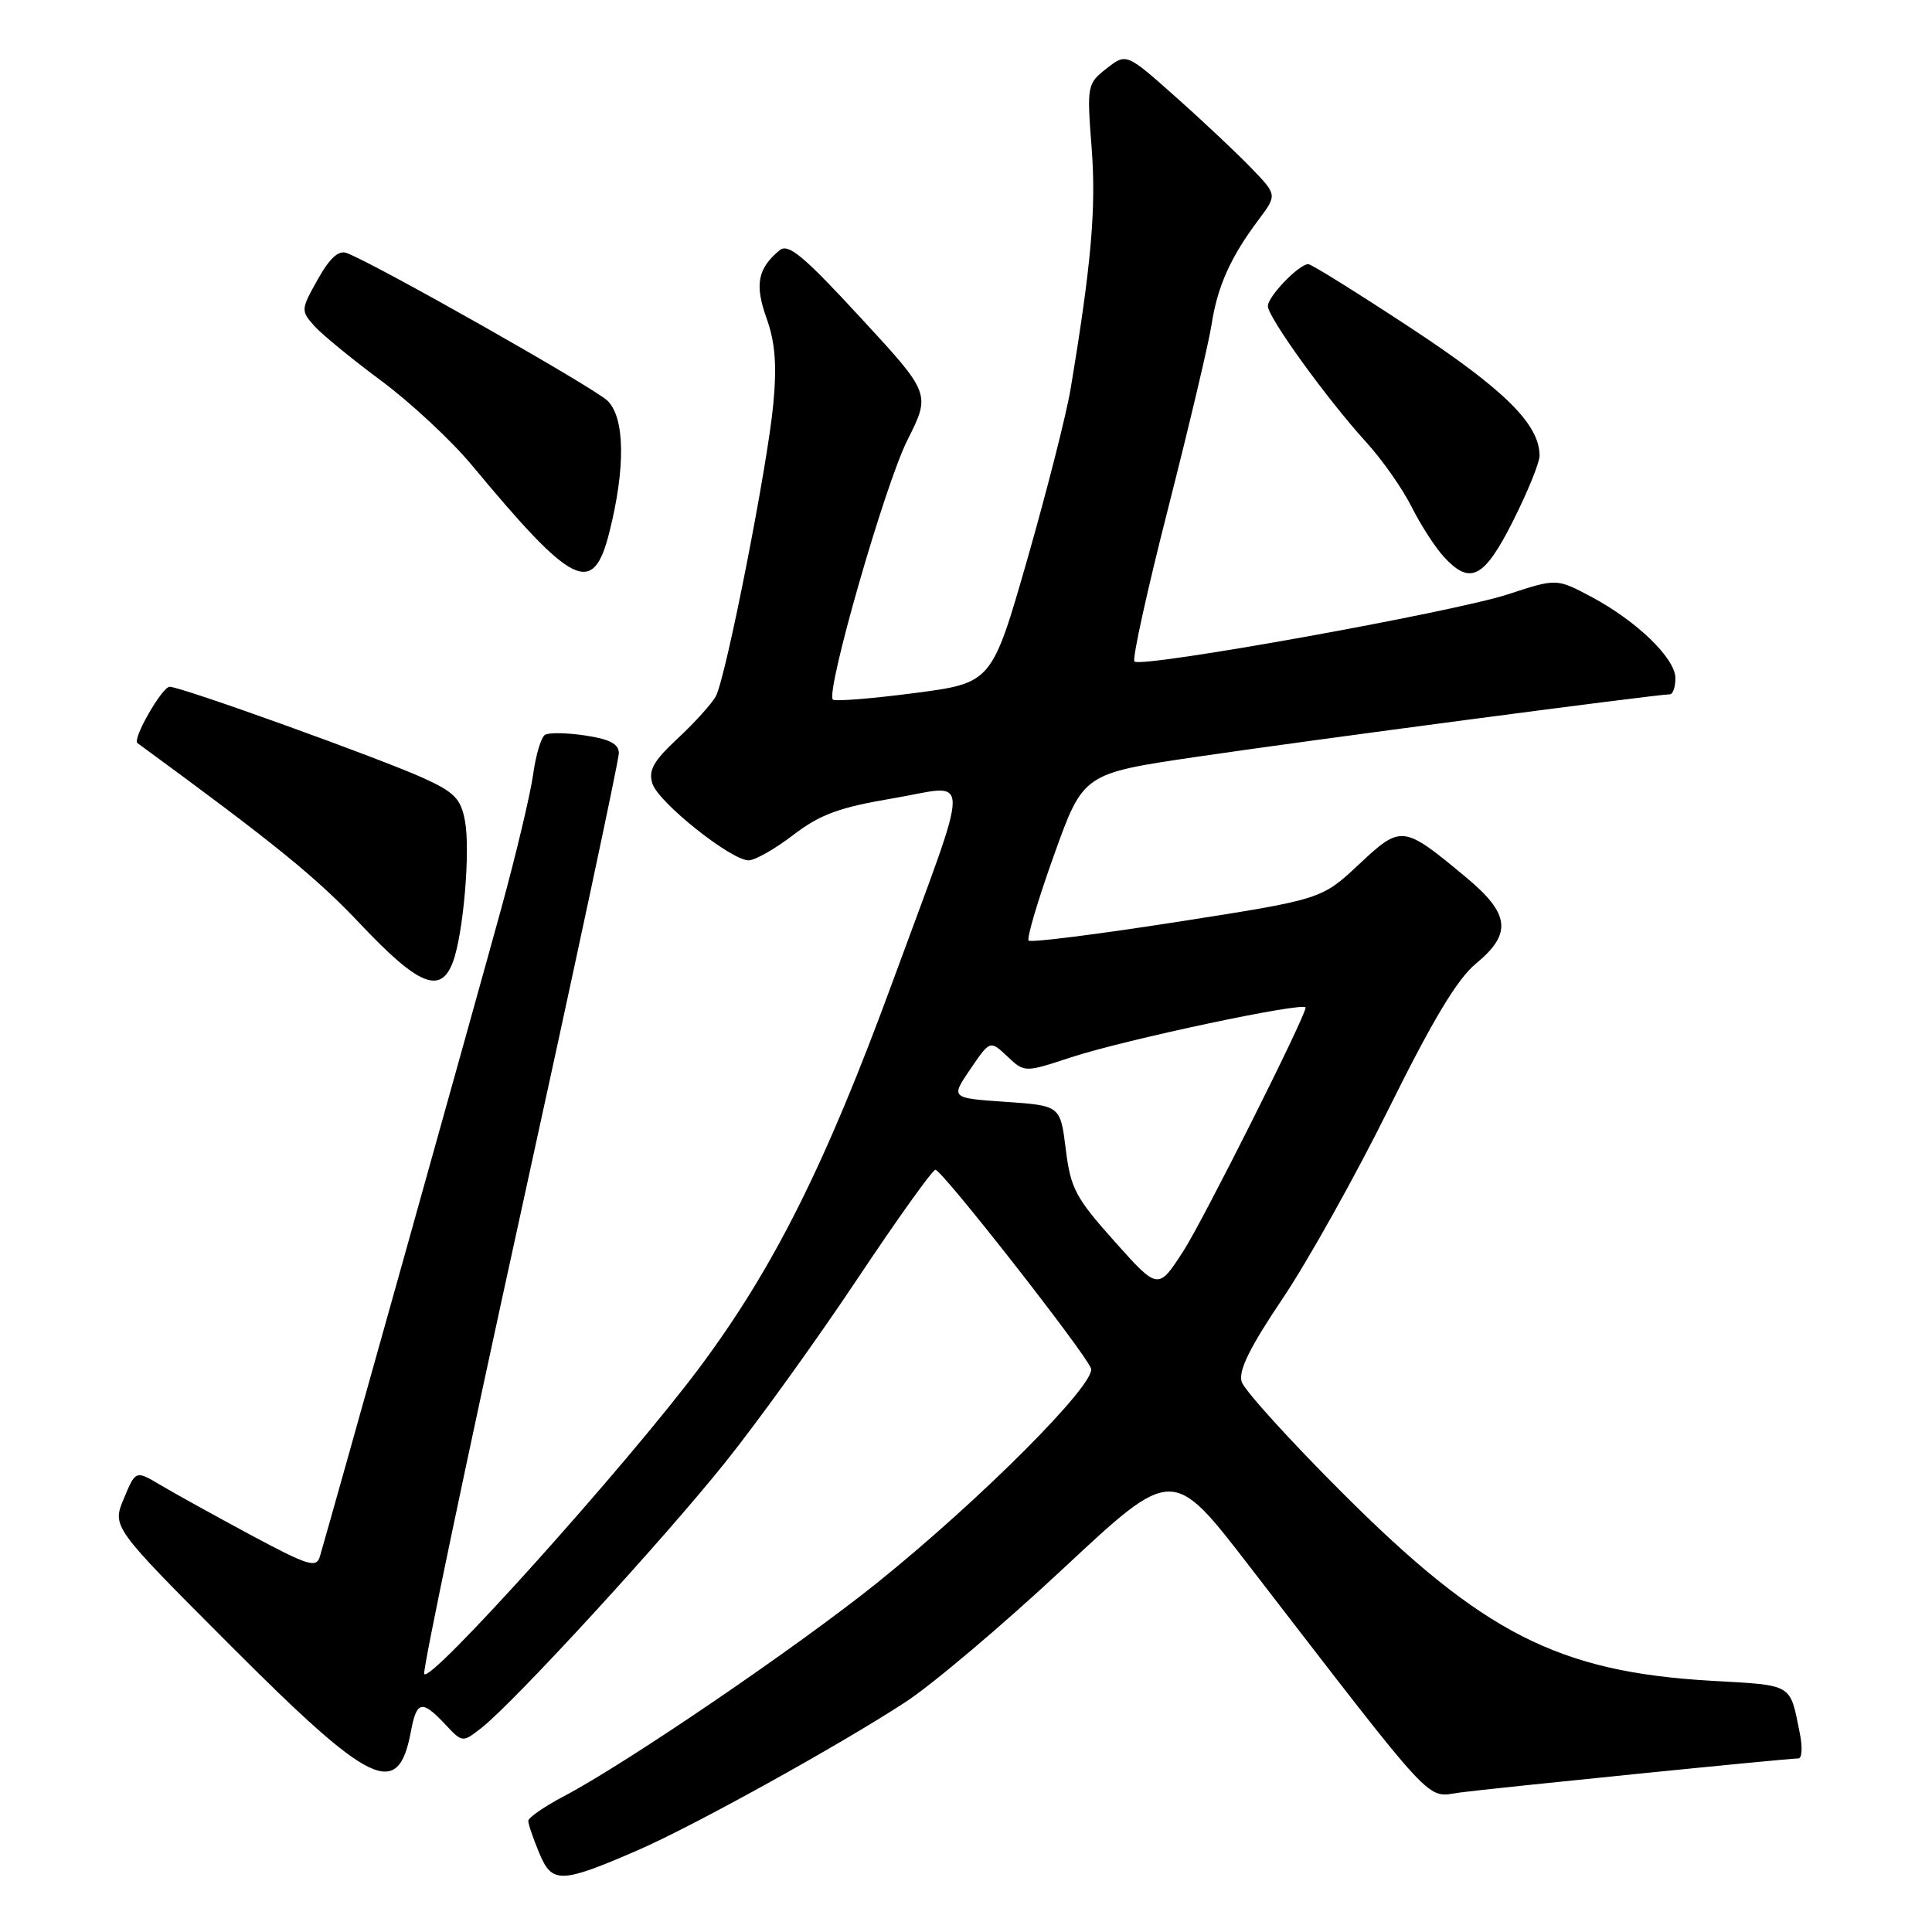 <?xml version="1.0" encoding="UTF-8" standalone="no"?>
<!DOCTYPE svg PUBLIC "-//W3C//DTD SVG 1.1//EN" "http://www.w3.org/Graphics/SVG/1.1/DTD/svg11.dtd" >
<svg xmlns="http://www.w3.org/2000/svg" xmlns:xlink="http://www.w3.org/1999/xlink" version="1.1" viewBox="0 0 256 256">
 <g >
 <path fill="currentColor"
d=" M 84.50 245.17 C 91.85 241.98 111.20 231.27 120.00 225.52 C 123.58 223.18 133.00 215.21 140.93 207.80 C 155.37 194.32 155.37 194.32 165.46 207.41 C 190.72 240.15 188.85 238.14 193.43 237.52 C 197.79 236.94 236.86 233.00 238.30 233.00 C 238.77 233.00 238.86 231.54 238.50 229.75 C 237.14 222.99 237.74 223.34 226.73 222.71 C 206.51 221.54 196.50 216.44 177.87 197.81 C 170.88 190.83 164.88 184.21 164.53 183.10 C 164.07 181.64 165.57 178.59 169.95 172.07 C 173.29 167.11 179.65 155.73 184.08 146.78 C 189.85 135.13 193.11 129.71 195.57 127.68 C 200.39 123.71 200.09 121.09 194.25 116.24 C 185.88 109.29 185.70 109.26 180.05 114.55 C 175.11 119.17 175.11 119.17 155.96 122.16 C 145.43 123.80 136.58 124.92 136.30 124.63 C 136.02 124.35 137.53 119.25 139.66 113.31 C 143.53 102.50 143.53 102.50 158.52 100.29 C 172.46 98.22 219.59 92.00 221.26 92.00 C 221.67 92.00 222.00 91.04 222.00 89.87 C 222.00 87.23 216.85 82.26 210.80 79.05 C 206.25 76.64 206.25 76.64 199.81 78.75 C 192.62 81.11 151.22 88.56 150.32 87.65 C 150.00 87.34 152.02 78.17 154.80 67.29 C 157.57 56.40 160.16 45.48 160.54 43.00 C 161.32 37.95 163.05 34.08 166.73 29.17 C 169.23 25.83 169.23 25.83 165.86 22.33 C 164.01 20.40 159.52 16.16 155.87 12.92 C 149.25 7.02 149.25 7.02 146.62 9.08 C 144.05 11.10 144.01 11.32 144.65 19.63 C 145.26 27.58 144.61 35.05 141.85 51.59 C 141.29 54.94 138.71 65.07 136.13 74.09 C 131.42 90.50 131.42 90.50 121.13 91.84 C 115.48 92.58 110.63 92.96 110.36 92.70 C 109.37 91.70 117.24 64.27 120.23 58.33 C 123.33 52.16 123.33 52.16 114.02 42.08 C 106.46 33.88 104.45 32.21 103.30 33.16 C 100.39 35.58 99.98 37.71 101.57 42.16 C 102.71 45.35 102.95 48.35 102.47 53.50 C 101.72 61.65 96.21 89.69 94.86 92.24 C 94.35 93.20 92.09 95.71 89.84 97.81 C 86.57 100.85 85.89 102.07 86.45 103.84 C 87.24 106.33 96.87 114.00 99.20 114.00 C 100.03 114.00 102.70 112.49 105.12 110.63 C 108.70 107.90 111.19 106.99 118.34 105.78 C 128.87 104.00 128.87 101.21 118.32 129.97 C 109.41 154.28 102.54 168.00 92.72 181.17 C 82.97 194.23 56.57 223.59 56.21 221.78 C 56.05 220.98 61.79 193.60 68.96 160.92 C 76.13 128.24 82.00 100.74 82.00 99.81 C 82.00 98.58 80.80 97.94 77.57 97.46 C 75.14 97.09 72.72 97.05 72.21 97.37 C 71.70 97.69 70.99 100.06 70.64 102.64 C 70.28 105.22 68.38 113.22 66.41 120.41 C 63.03 132.74 43.52 202.45 42.38 206.26 C 41.92 207.81 40.81 207.46 33.18 203.37 C 28.41 200.80 23.03 197.83 21.24 196.76 C 17.97 194.82 17.97 194.82 16.41 198.57 C 14.84 202.32 14.84 202.32 30.59 218.09 C 49.26 236.79 52.75 238.45 54.44 229.46 C 55.21 225.35 55.90 225.20 58.97 228.46 C 61.28 230.93 61.28 230.93 63.84 228.92 C 68.20 225.48 87.93 203.99 96.14 193.72 C 100.44 188.35 108.30 177.43 113.60 169.47 C 118.91 161.51 123.56 155.00 123.95 155.00 C 124.81 155.00 143.74 179.17 144.56 181.31 C 145.32 183.28 129.98 198.67 116.23 209.73 C 105.69 218.19 83.12 233.58 74.74 238.00 C 72.13 239.37 70.00 240.85 70.00 241.28 C 70.00 241.71 70.66 243.64 71.46 245.56 C 73.16 249.62 74.30 249.59 84.50 245.17 Z  M 60.00 127.51 C 61.39 123.84 62.35 112.70 61.61 108.76 C 61.07 105.87 60.22 104.98 56.24 103.16 C 50.48 100.53 24.02 91.00 22.48 91.00 C 21.48 91.00 17.50 97.95 18.21 98.46 C 36.37 111.75 41.87 116.21 47.75 122.44 C 55.44 130.58 58.37 131.80 60.00 127.51 Z  M 80.75 70.50 C 82.90 61.95 82.80 55.35 80.50 53.10 C 78.72 51.37 49.89 35.03 45.95 33.53 C 44.87 33.12 43.70 34.18 42.10 37.03 C 39.86 41.02 39.85 41.17 41.65 43.19 C 42.67 44.33 46.68 47.61 50.56 50.49 C 54.44 53.37 59.81 58.38 62.50 61.61 C 75.98 77.84 78.59 79.11 80.75 70.50 Z  M 200.49 69.02 C 202.42 65.19 204.00 61.30 204.00 60.39 C 204.00 56.23 199.38 51.65 186.94 43.46 C 179.87 38.81 173.76 35.00 173.36 35.00 C 172.12 35.00 168.00 39.28 168.00 40.56 C 168.00 42.05 175.89 52.96 181.08 58.65 C 183.16 60.93 185.84 64.76 187.04 67.15 C 188.24 69.54 190.15 72.51 191.29 73.75 C 194.81 77.60 196.65 76.65 200.49 69.02 Z  M 147.70 164.51 C 142.52 158.72 141.86 157.48 141.22 152.28 C 140.50 146.50 140.50 146.50 133.23 146.00 C 125.96 145.50 125.96 145.50 128.58 141.66 C 131.19 137.83 131.19 137.83 133.48 139.98 C 135.76 142.13 135.76 142.13 141.95 140.09 C 149.16 137.73 173.00 132.68 173.00 133.51 C 173.00 134.66 159.44 161.68 156.83 165.73 C 153.46 170.96 153.46 170.96 147.70 164.51 Z "/>
</g>
</svg>